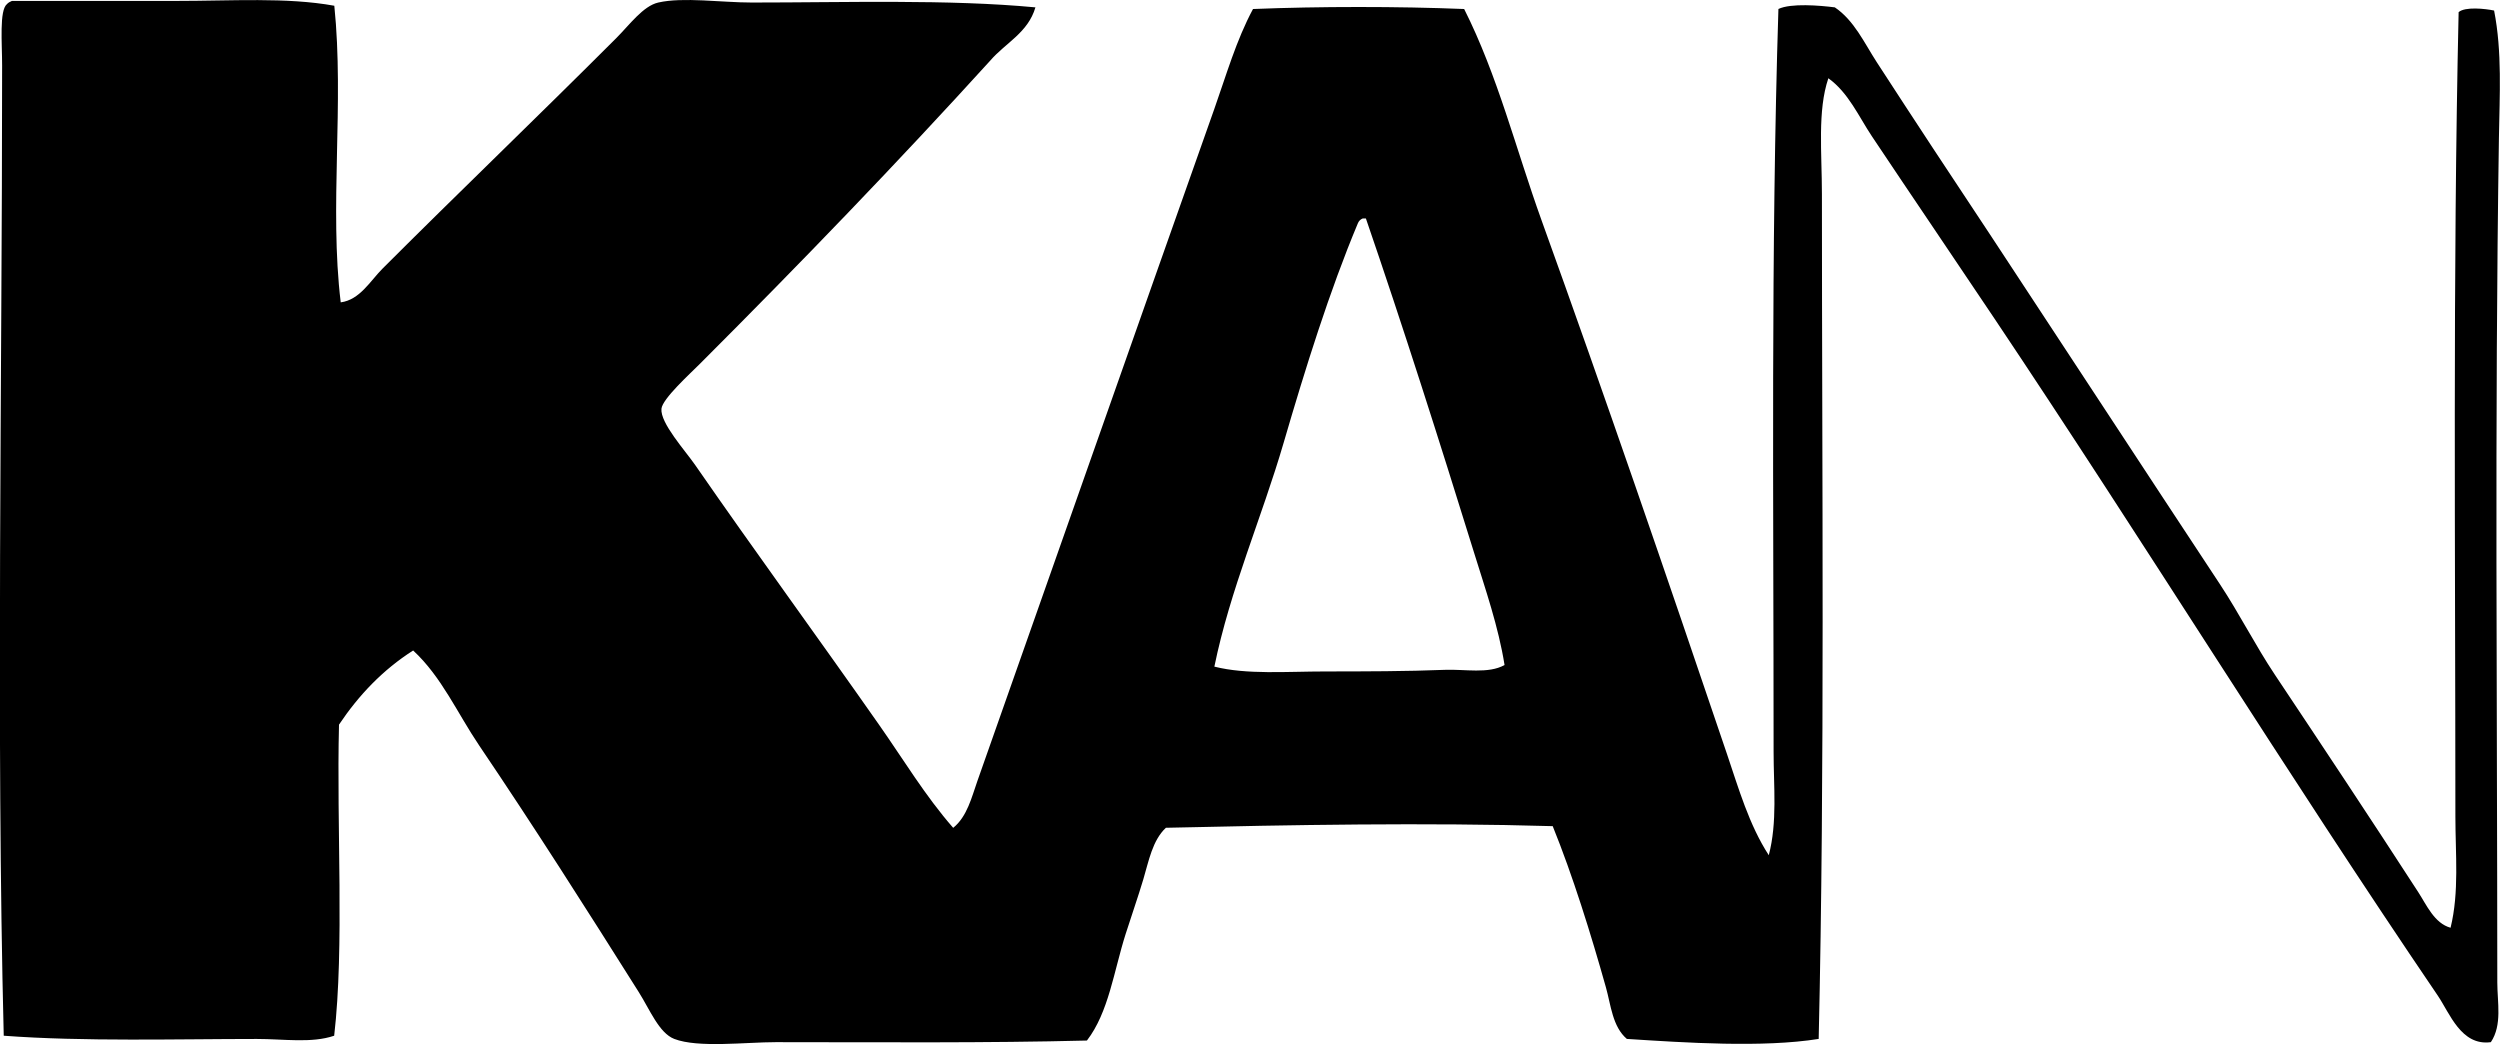 <?xml version="1.0" encoding="iso-8859-1"?>
<!-- Generator: Adobe Illustrator 19.2.0, SVG Export Plug-In . SVG Version: 6.00 Build 0)  -->
<svg version="1.1" xmlns="http://www.w3.org/2000/svg" xmlns:xlink="http://www.w3.org/1999/xlink" x="0px" y="0px"
	 viewBox="0 0 78.796 32.908" style="enable-background:new 0 0 78.796 32.908;" xml:space="preserve">
<g id="Kuypers_x5F_Adamson_x5F_Norton">
	<path style="fill-rule:evenodd;clip-rule:evenodd;" d="M10.537,0.181c0.316,3.083-0.161,6.347,0.202,9.349
		c0.603-0.08,0.931-0.677,1.321-1.067c2.414-2.413,4.853-4.751,7.367-7.265c0.415-0.415,0.841-1.008,1.32-1.118
		c0.784-0.18,1.999,0,2.947,0c2.937,0,6.211-0.106,8.941,0.152c-0.233,0.8-0.945,1.121-1.423,1.677
		c-2.933,3.228-5.969,6.375-9.145,9.551c-0.327,0.328-1.189,1.109-1.219,1.423c-0.043,0.449,0.75,1.32,1.066,1.778
		c1.89,2.73,3.88,5.451,5.791,8.18c0.774,1.102,1.453,2.239,2.338,3.251c0.441-0.354,0.586-0.976,0.762-1.474
		c2.456-6.962,4.982-14.163,7.468-21.184c0.375-1.058,0.69-2.164,1.22-3.15c2.102-0.084,4.554-0.085,6.655,0
		c1.056,2.096,1.628,4.407,2.438,6.656c1.993,5.526,3.939,11.198,5.842,16.815c0.373,1.101,0.697,2.236,1.321,3.2
		c0.274-1.04,0.152-2.172,0.152-3.251c0-7.877-0.088-15.812,0.152-23.421c0.393-0.188,1.306-0.111,1.778-0.051
		c0.611,0.413,0.928,1.121,1.321,1.727c1.161,1.79,2.4,3.672,3.606,5.486c2.379,3.61,4.791,7.304,7.215,10.975
		c0.606,0.918,1.115,1.927,1.727,2.845c1.513,2.269,3.021,4.541,4.522,6.858c0.257,0.396,0.506,0.979,1.016,1.118
		c0.276-1.126,0.152-2.321,0.152-3.506c-0.001-8.31-0.083-17.142,0.102-25.352c0.201-0.179,0.838-0.11,1.118-0.051
		c0.257,1.303,0.173,2.672,0.152,4.014c-0.137,8.979-0.053,17.768-0.051,26.621c0,0.623,0.16,1.337-0.203,1.88
		c-0.938,0.127-1.297-0.915-1.677-1.473c-4.74-6.974-9.248-14.285-13.972-21.338c-1.286-1.922-2.56-3.793-3.86-5.741
		c-0.413-0.619-0.739-1.375-1.372-1.829c-0.347,1.026-0.203,2.342-0.203,3.658c0,8.938,0.094,18.091-0.102,26.621
		c-1.758,0.281-4.201,0.119-6.046,0c-0.454-0.387-0.503-1.066-0.66-1.625c-0.473-1.682-1.048-3.531-1.677-5.081
		c-3.996-0.117-8.236-0.04-12.192,0.051c-0.424,0.397-0.54,1.049-0.712,1.626c-0.168,0.564-0.374,1.146-0.558,1.726
		c-0.371,1.167-0.533,2.462-1.219,3.354c-3.2,0.081-6.357,0.052-9.806,0.051c-0.945,0-2.452,0.188-3.2-0.102
		c-0.479-0.185-0.771-0.924-1.118-1.474c-1.664-2.64-3.306-5.224-5.029-7.772c-0.692-1.024-1.186-2.168-2.083-2.997
		c-0.951,0.606-1.712,1.403-2.337,2.337c-0.081,3.227,0.173,6.981-0.152,9.805c-0.714,0.243-1.583,0.102-2.439,0.102
		c-2.472,0-5.46,0.087-7.976-0.102c-0.24-9.593-0.051-20.483-0.051-30.584c0-0.701-0.092-1.733,0.152-1.931
		C0.26,0.084,0.316,0.054,0.376,0.029c1.665,0.001,3.458-0.001,5.182,0C7.282,0.03,9.029-0.092,10.537,0.181z M42.797,7.04
		c-0.894,2.133-1.657,4.581-2.337,6.91c-0.688,2.36-1.69,4.635-2.185,7.061c1.025,0.258,2.273,0.152,3.506,0.152
		c1.258-0.001,2.557-0.003,3.759-0.051c0.626-0.025,1.376,0.134,1.881-0.152c-0.192-1.208-0.6-2.374-0.966-3.557
		c-1.092-3.521-2.23-7.101-3.404-10.517c-0.033,0-0.067,0-0.102,0C42.876,6.916,42.826,6.968,42.797,7.04z"/>
</g>
<g id="Layer_1">
</g>
</svg>
